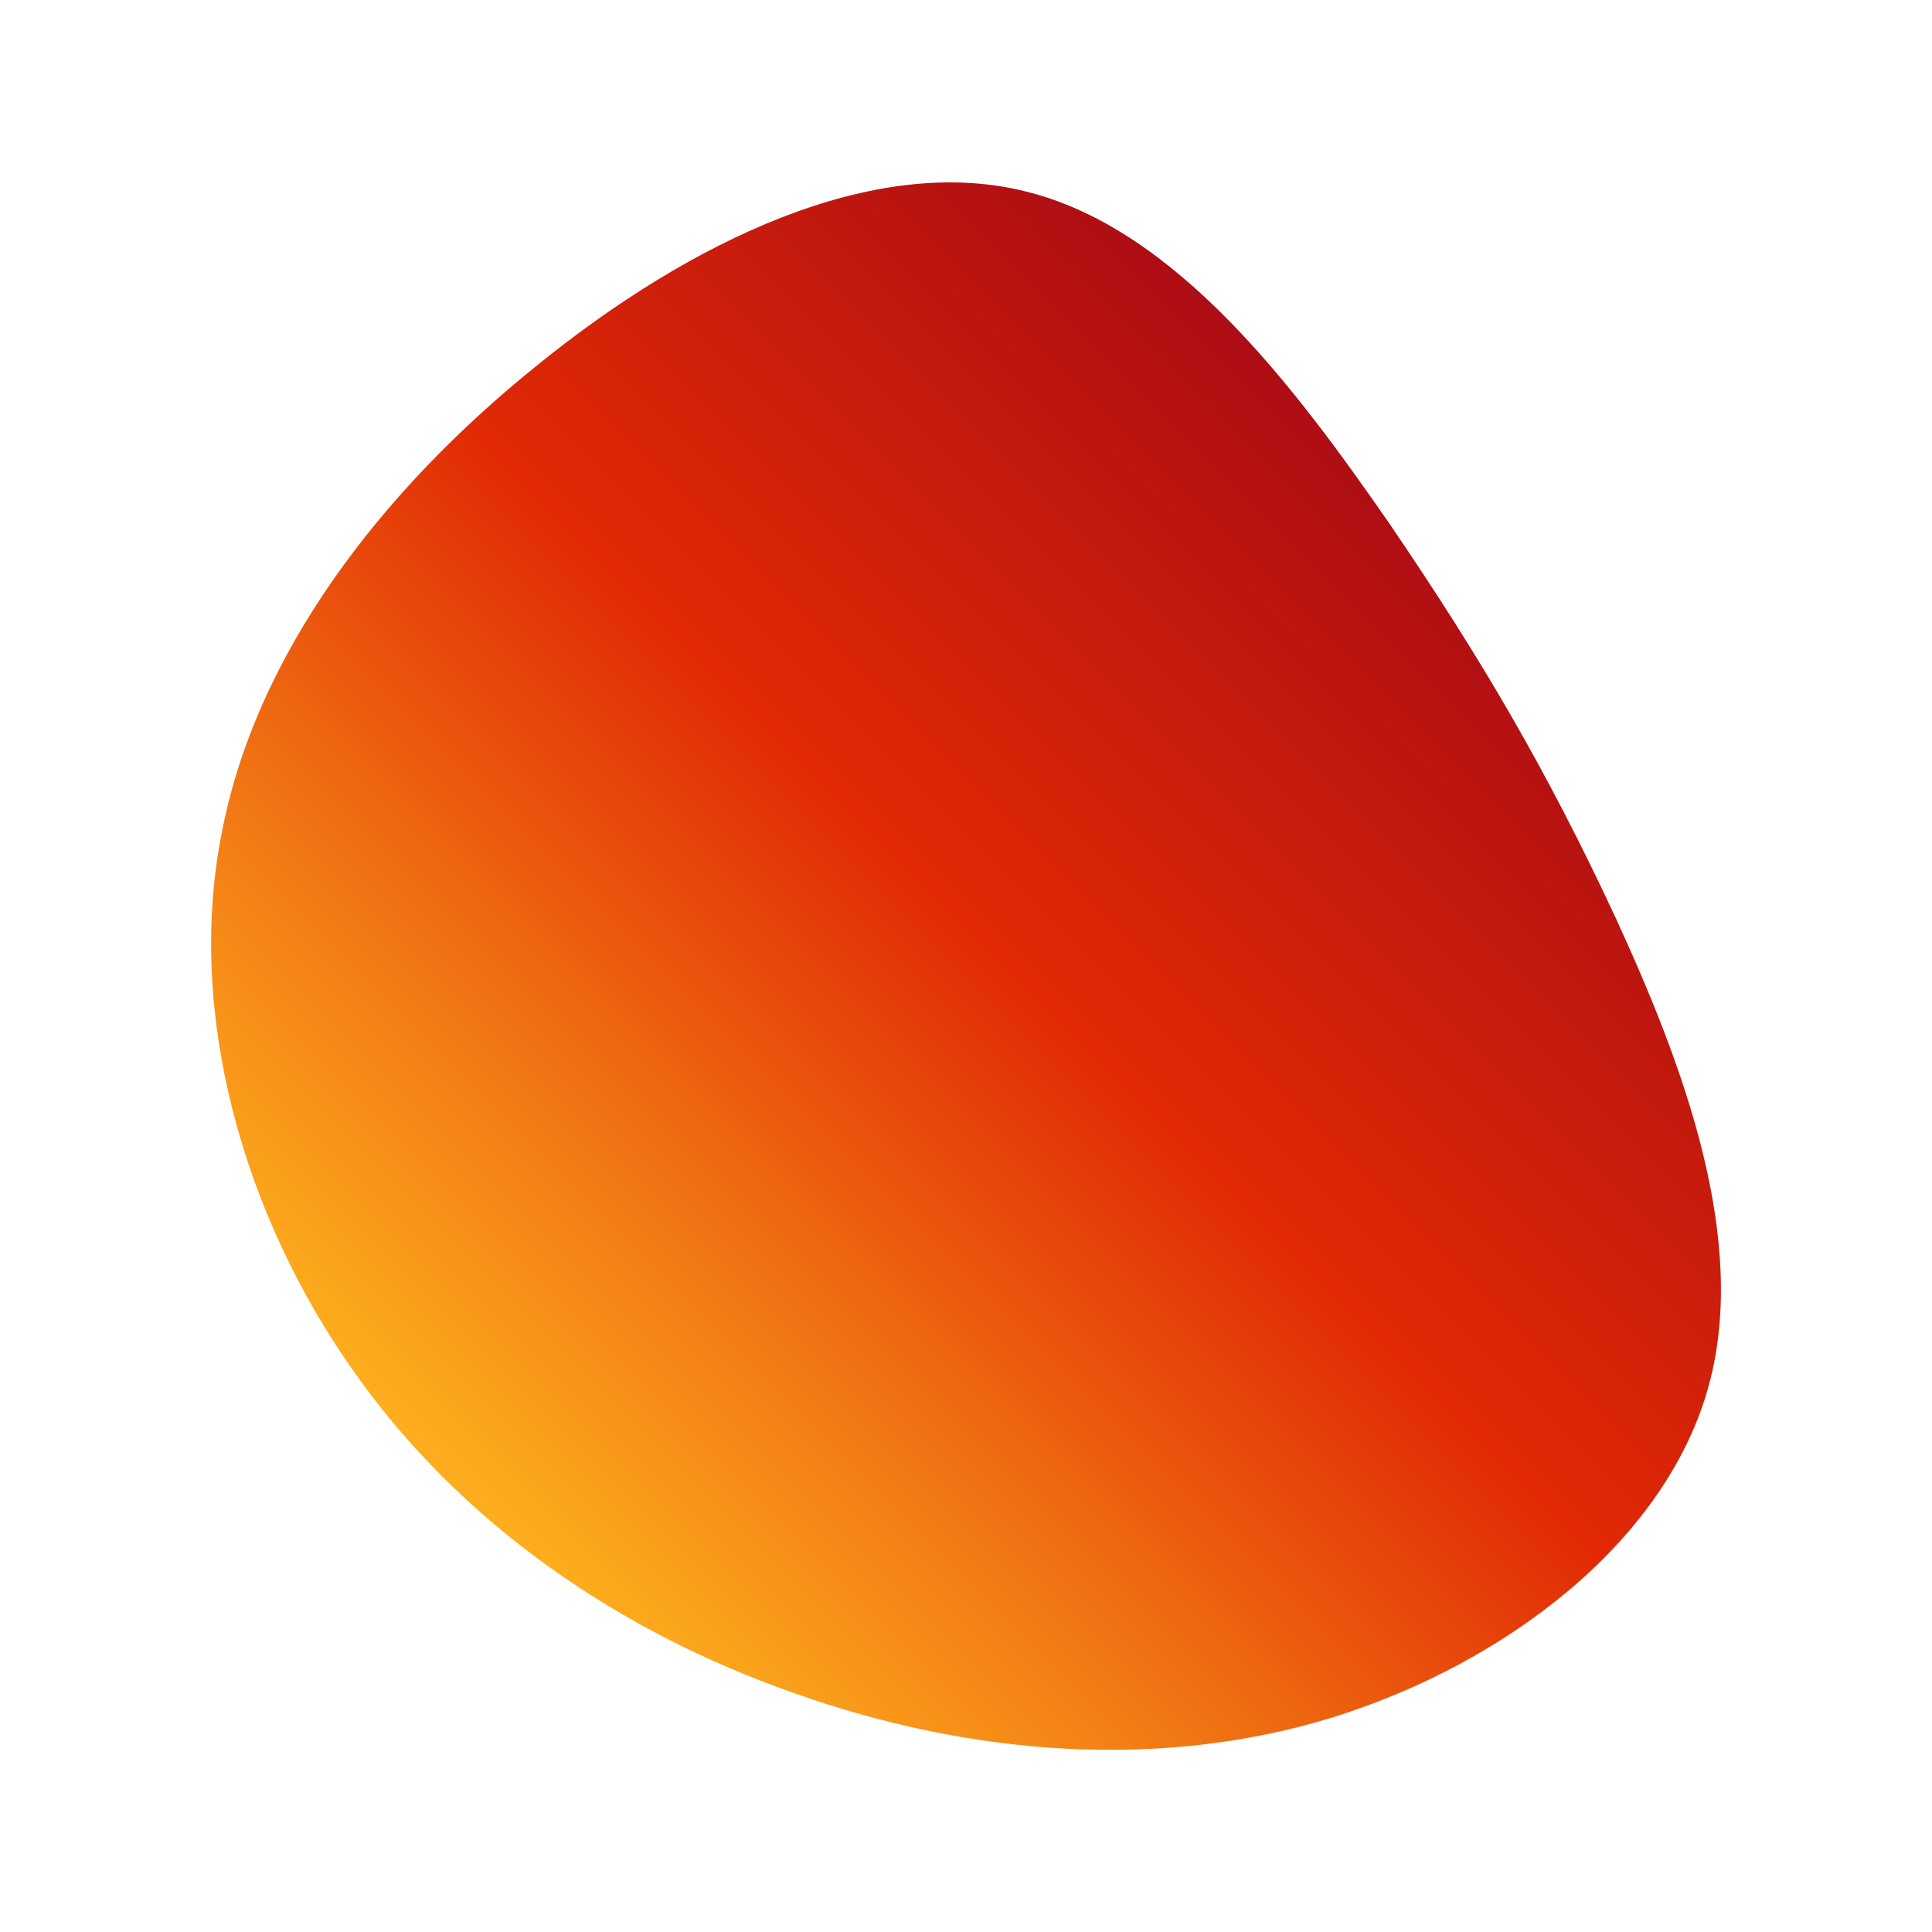<?xml version="1.0" encoding="utf-8"?>
<!-- Generator: Adobe Illustrator 24.1.1, SVG Export Plug-In . SVG Version: 6.00 Build 0)  -->
<svg version="1.1" id="Layer_1" xmlns="http://www.w3.org/2000/svg" xmlns:xlink="http://www.w3.org/1999/xlink" x="0px" y="0px"
	 viewBox="0 0 200 200" style="enable-background:new 0 0 200 200;" xml:space="preserve">
<style type="text/css">
	.st0{fill:url(#SVGID_1_);}
</style>
<linearGradient id="SVGID_1_" gradientUnits="userSpaceOnUse" x1="52.314" y1="44.448" x2="151.75" y2="143.884" gradientTransform="matrix(1 0 0 -1 0 202)">
	<stop  offset="2.237672e-07" style="stop-color:#FDAD1D"/>
	<stop  offset="0.207" style="stop-color:#F37F15"/>
	<stop  offset="0.556" style="stop-color:#E12905"/>
	<stop  offset="0.777" style="stop-color:#C91C0C"/>
	<stop  offset="1" style="stop-color:#AD0D14"/>
</linearGradient>
<path class="st0" d="M143.9,54.3c9.6,14.1,16.3,25.6,23.3,40.6c6.9,15,14.1,33.7,9.5,49.2c-4.6,15.6-20.8,28.1-38.8,33.7
	c-17.9,5.5-37.6,3.9-55.6-2.5c-18.1-6.3-34.6-17.5-45.8-33.5c-11.2-15.9-17.2-36.6-13.6-55.3c3.5-18.8,16.6-35.7,32.6-48.6
	c16-13,34.9-22,50.6-18.1C121.8,23.6,134.2,40.3,143.9,54.3z"/>
</svg>
